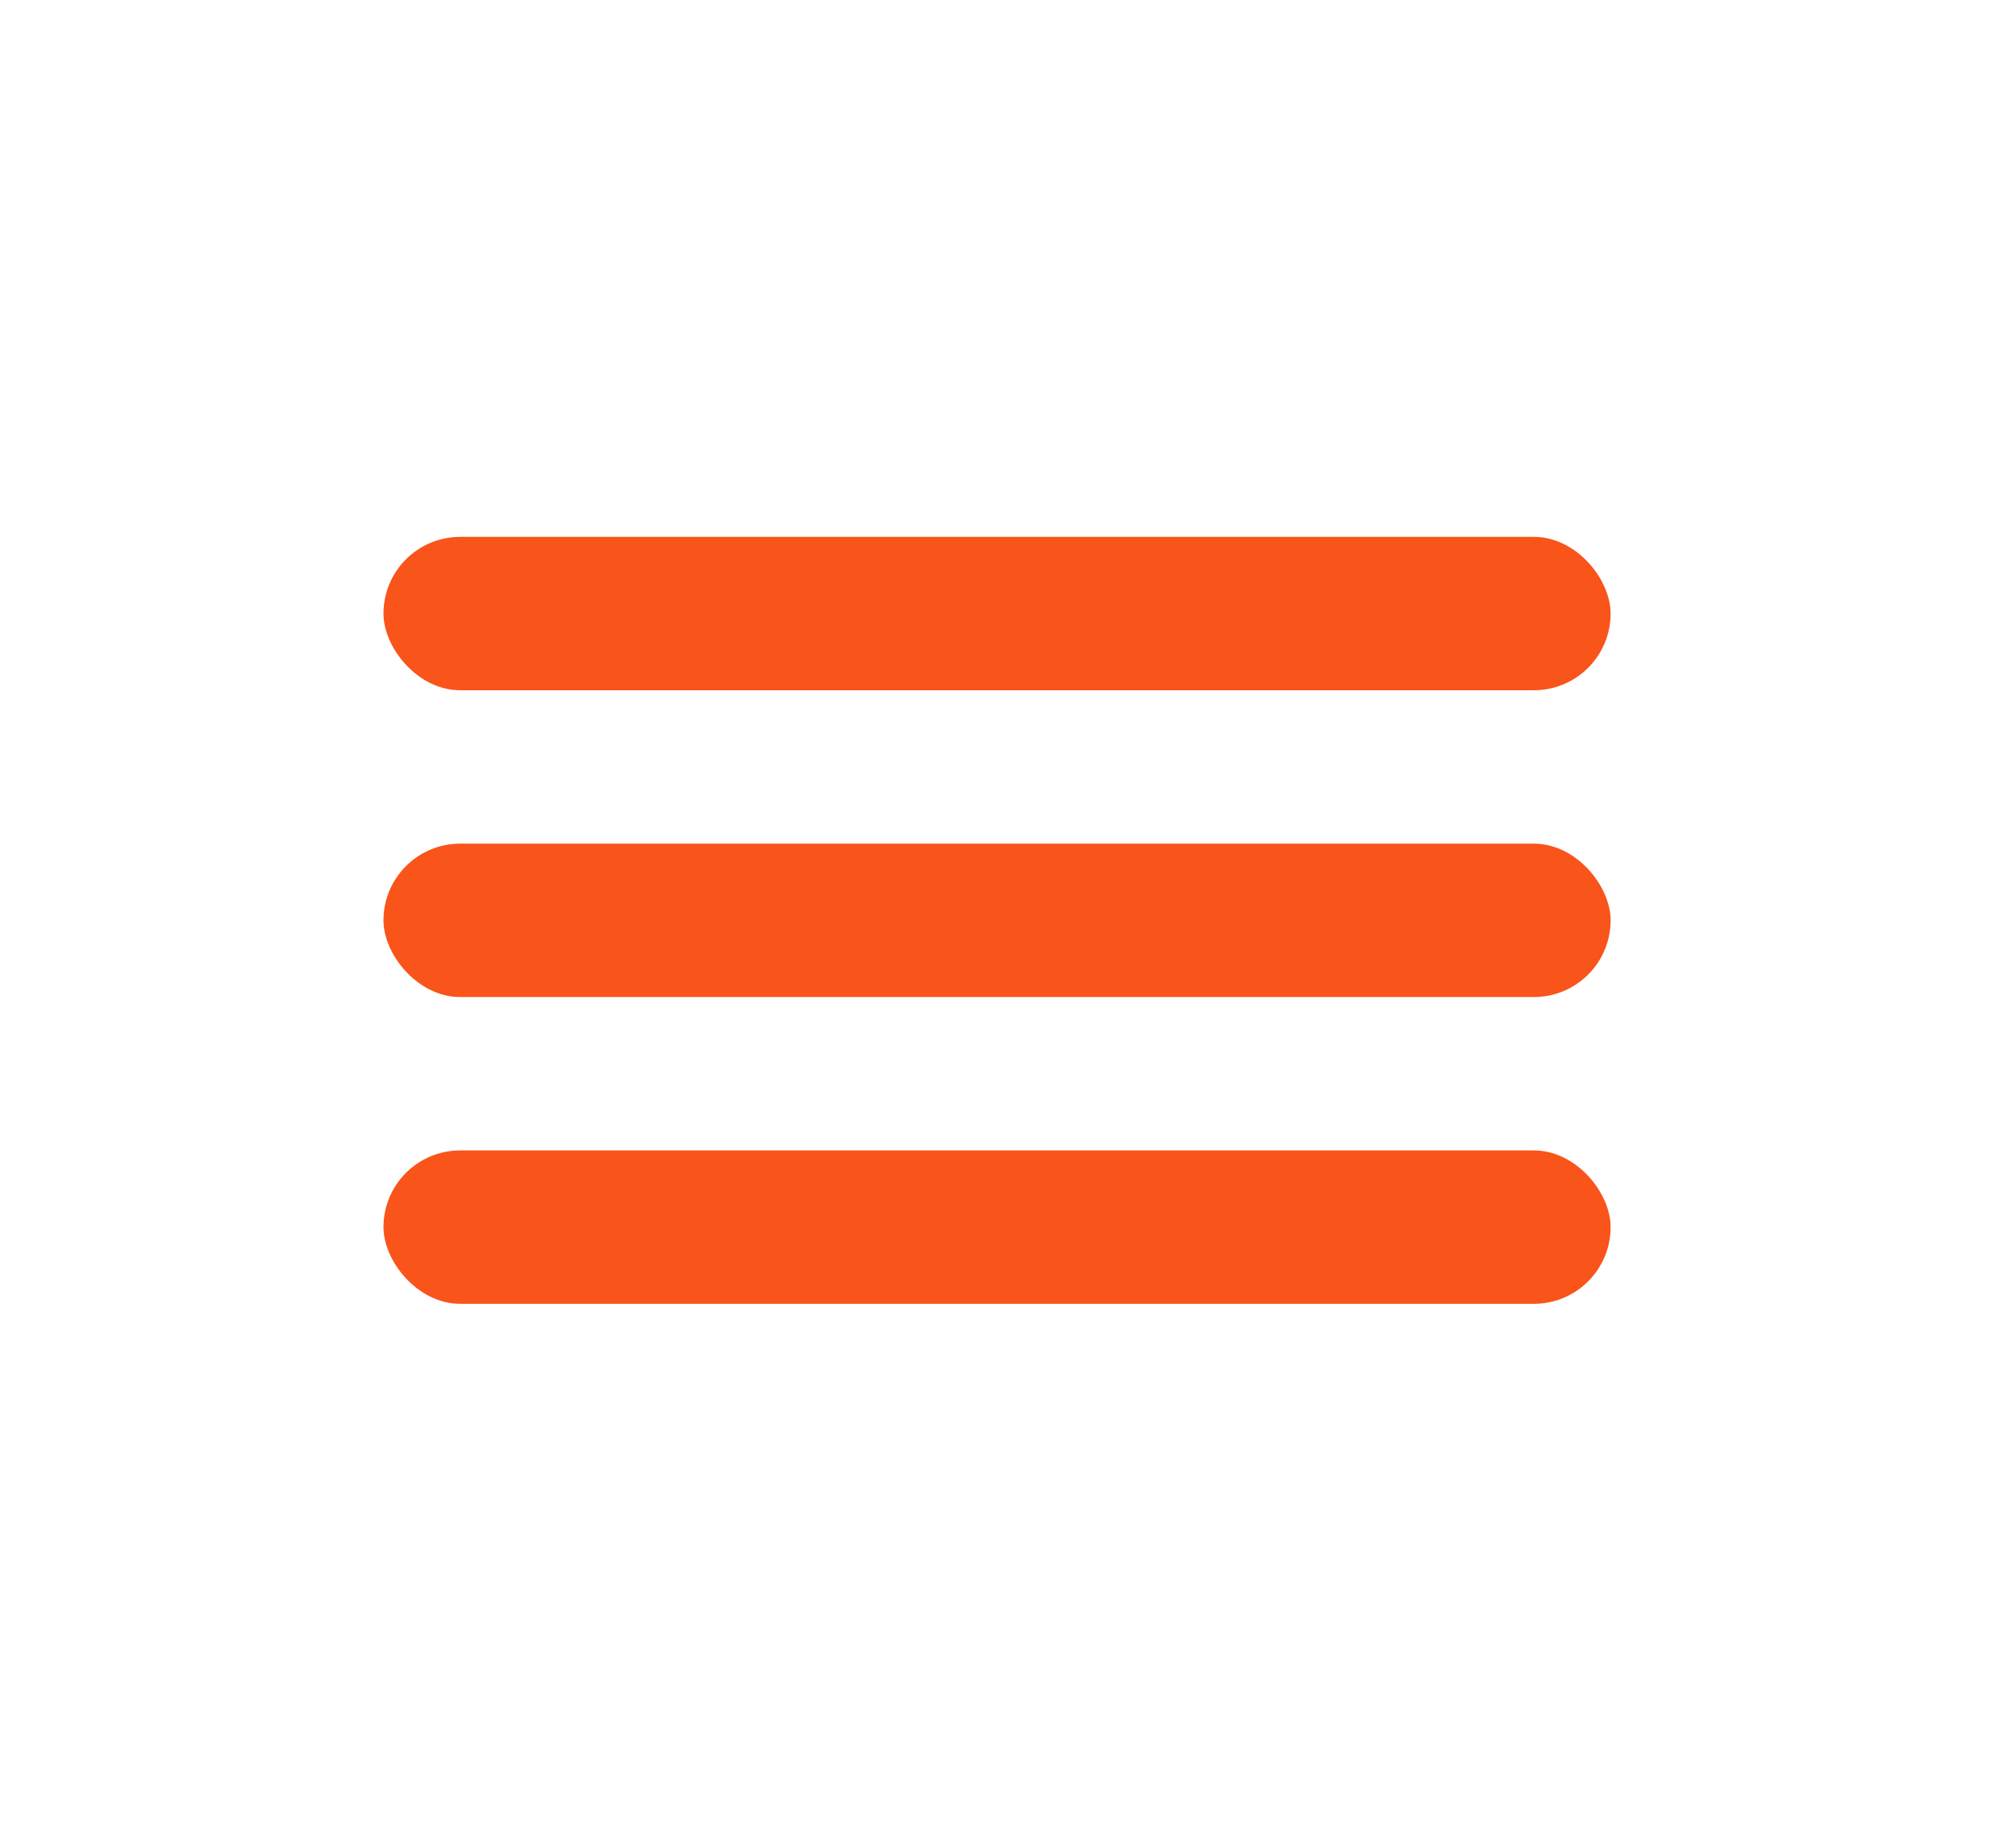 <svg width="46" height="42" viewBox="0 0 46 42" fill="none" xmlns="http://www.w3.org/2000/svg">
<rect x="8.75" y="12.25" width="28" height="3.5" rx="1.75" fill="#F9541A"/>
<rect x="8.75" y="19.25" width="28" height="3.5" rx="1.75" fill="#F9541A"/>
<rect x="8.75" y="26.25" width="28" height="3.5" rx="1.75" fill="#F9541A"/>
</svg>

